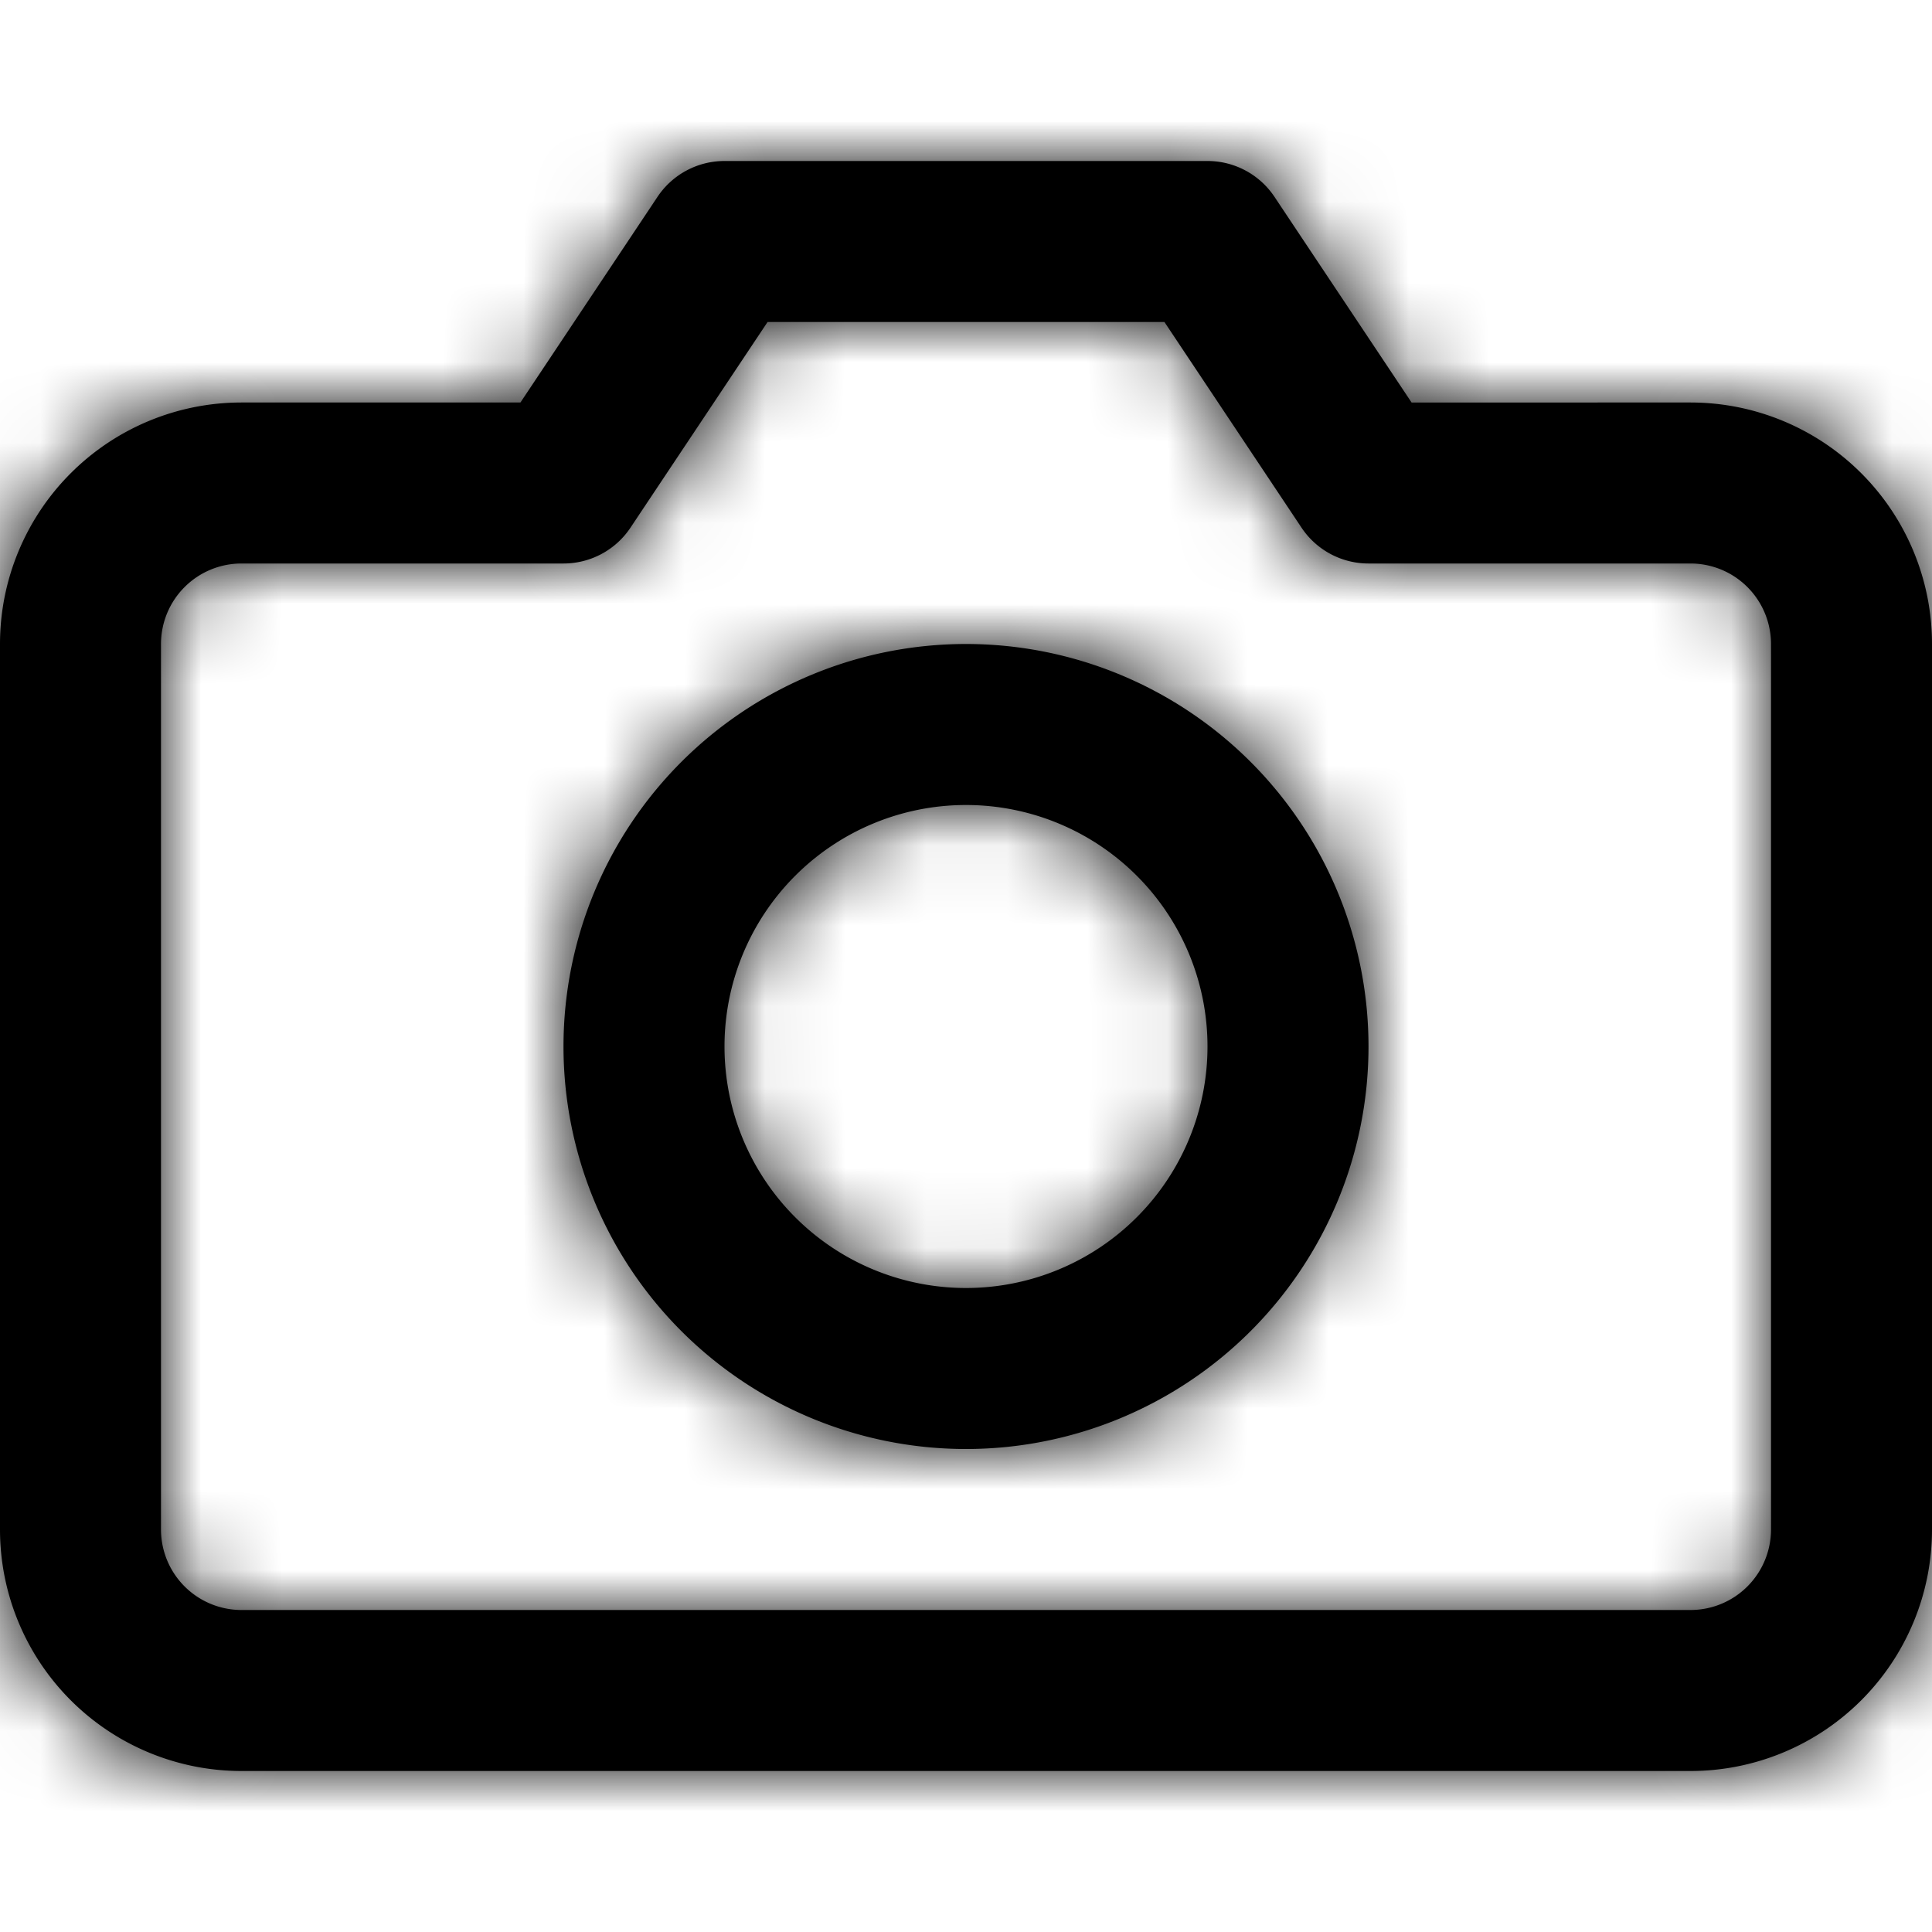 <svg xmlns="http://www.w3.org/2000/svg" xmlns:xlink="http://www.w3.org/1999/xlink" width="24" height="24" viewBox="0 0 24 24">
    <defs>
        <path id="a" d="M9.535 4L7.832 6.555A1 1 0 0 1 7 7H3a1 1 0 0 0-1 1v11a1 1 0 0 0 1 1h18a1 1 0 0 0 1-1V8a1 1 0 0 0-1-1h-4a1 1 0 0 1-.832-.445L14.465 4h-4.93zm8 1H21a3 3 0 0 1 3 3v11a3 3 0 0 1-3 3H3a3 3 0 0 1-3-3V8a3 3 0 0 1 3-3h3.465l1.703-2.555A1 1 0 0 1 9 2h6a1 1 0 0 1 .832.445L17.535 5zM12 18a5 5 0 1 0 0-10 5 5 0 0 0 0 10zm0-2a3 3 0 1 1 0-6 3 3 0 0 1 0 6z"/>
    </defs>
    <g fill="none" fill-rule="evenodd">
        <mask id="b" fill="#fff">
            <use xlink:href="#a"/>
        </mask>
        <use fill="#000" fill-rule="nonzero" xlink:href="#a"/>
        <g fill="#000" mask="url(#b)">
            <path d="M0 0h24v24H0z"/>
        </g>
    </g>
</svg>
